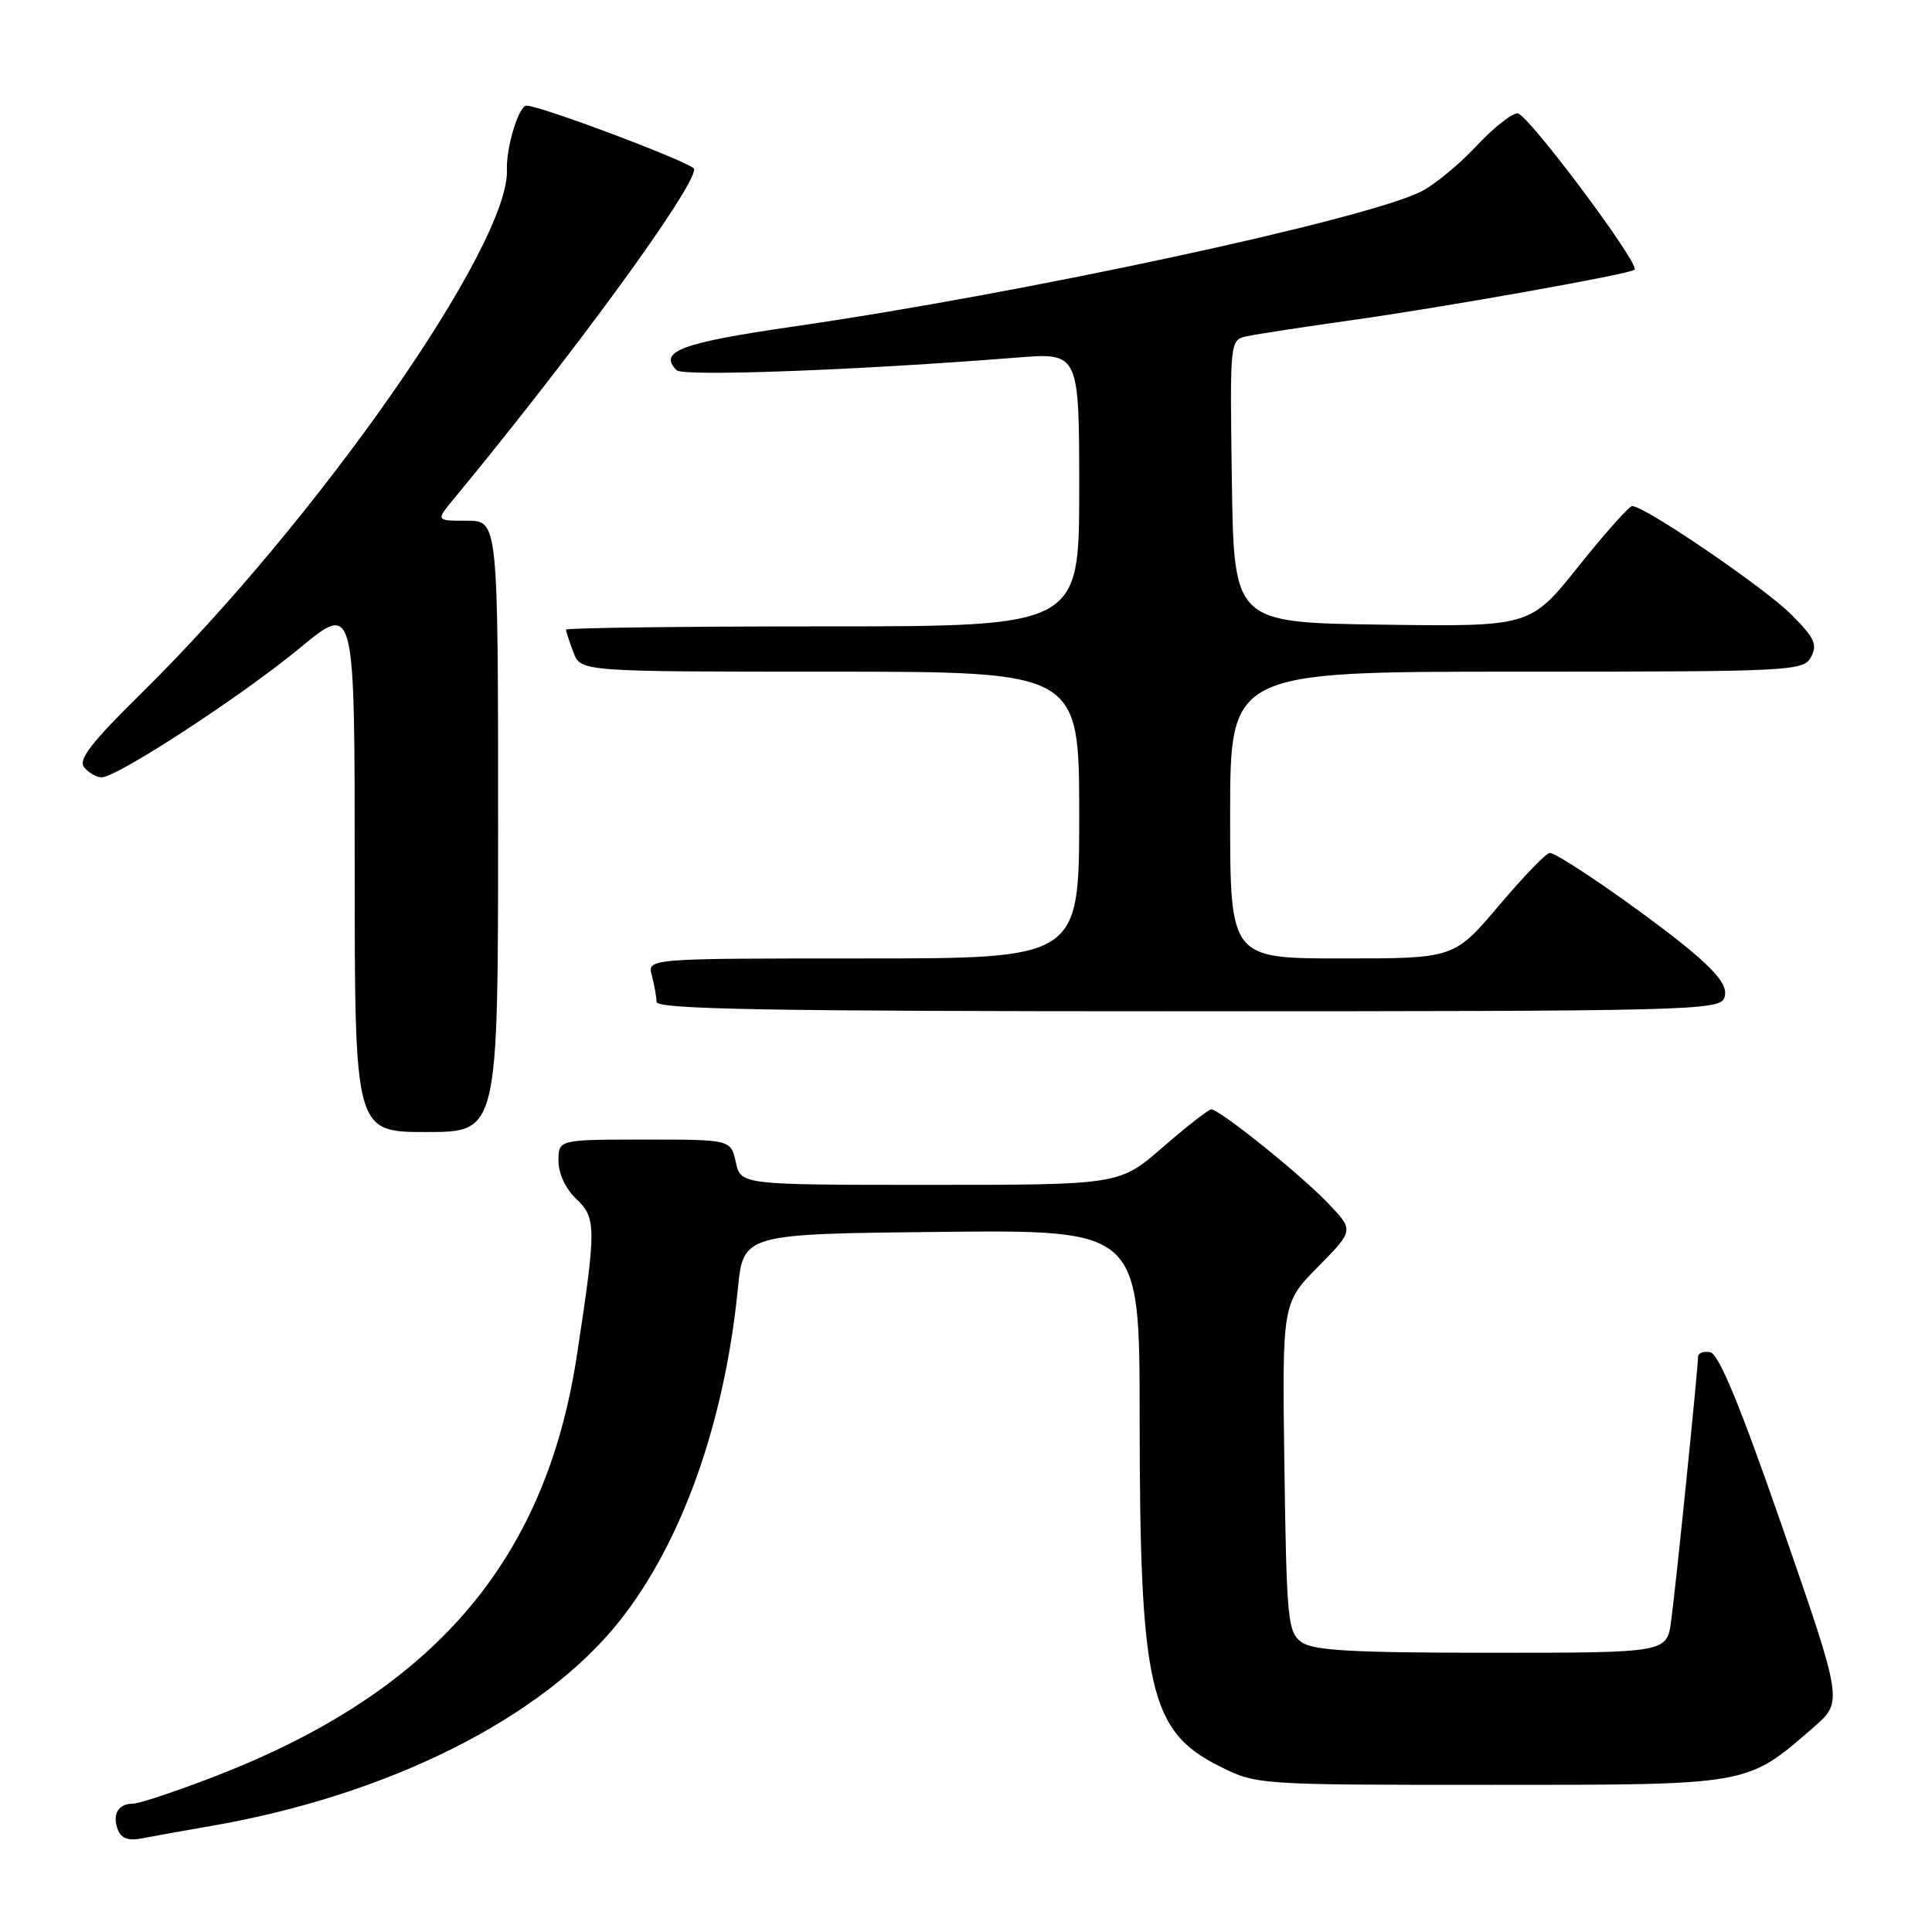 <?xml version="1.0" encoding="UTF-8" standalone="no"?>
<!DOCTYPE svg PUBLIC "-//W3C//DTD SVG 1.1//EN" "http://www.w3.org/Graphics/SVG/1.1/DTD/svg11.dtd" >
<svg xmlns="http://www.w3.org/2000/svg" xmlns:xlink="http://www.w3.org/1999/xlink" version="1.1" viewBox="0 0 256 256">
 <g >
 <path fill="currentColor"
d=" M 27.86 241.97 C 51.47 237.90 71.85 227.68 82.09 214.80 C 90.36 204.38 96.00 188.53 97.77 170.77 C 98.50 163.50 98.50 163.50 124.75 163.23 C 151.00 162.97 151.00 162.97 151.01 187.73 C 151.02 223.70 152.31 229.38 161.52 234.00 C 166.50 236.50 166.50 236.50 197.50 236.50 C 232.10 236.50 231.39 236.63 240.35 228.84 C 244.19 225.49 244.19 225.49 236.22 202.50 C 230.63 186.37 227.76 179.40 226.62 179.18 C 225.73 179.00 225.00 179.28 225.00 179.80 C 225.00 181.28 222.08 210.02 221.44 214.75 C 220.88 219.00 220.88 219.00 197.63 219.00 C 179.14 219.00 173.98 218.71 172.44 217.58 C 170.64 216.27 170.48 214.60 170.19 194.42 C 169.89 172.68 169.89 172.68 174.65 167.85 C 179.41 163.02 179.41 163.02 175.95 159.41 C 172.29 155.58 161.60 147.00 160.50 147.00 C 160.14 147.00 157.26 149.25 154.09 152.00 C 148.34 157.00 148.34 157.00 123.25 157.00 C 98.16 157.00 98.16 157.00 97.50 154.00 C 96.84 151.00 96.84 151.00 85.42 151.00 C 74.00 151.00 74.00 151.00 74.00 153.83 C 74.00 155.51 74.96 157.55 76.37 158.88 C 79.02 161.37 79.03 162.66 76.42 179.72 C 72.24 207.00 57.33 224.27 28.29 235.45 C 23.22 237.40 18.41 239.00 17.60 239.00 C 15.65 239.00 14.84 240.42 15.62 242.46 C 16.07 243.62 17.03 243.95 18.88 243.58 C 20.32 243.30 24.36 242.57 27.86 241.97 Z  M 66.00 109.50 C 66.00 69.00 66.00 69.00 61.87 69.00 C 57.74 69.00 57.74 69.00 60.12 66.12 C 76.20 46.64 92.01 24.95 91.99 22.40 C 91.99 21.68 71.67 14.00 69.76 14.00 C 68.74 14.00 67.05 19.56 67.17 22.50 C 67.55 32.42 42.08 68.89 18.65 91.94 C 12.05 98.44 10.32 100.68 11.16 101.69 C 11.76 102.41 12.80 103.00 13.47 103.00 C 15.52 103.00 32.04 92.22 39.75 85.85 C 47.00 79.86 47.00 79.86 47.00 114.93 C 47.00 150.00 47.00 150.00 56.50 150.00 C 66.00 150.00 66.00 150.00 66.00 109.50 Z  M 228.47 132.25 C 228.96 130.98 228.04 129.51 225.13 126.91 C 220.46 122.74 206.56 112.99 205.34 113.02 C 204.88 113.03 201.84 116.18 198.59 120.02 C 192.67 127.00 192.67 127.00 177.84 127.00 C 163.00 127.00 163.00 127.00 163.00 108.00 C 163.00 89.00 163.00 89.00 200.96 89.00 C 237.62 89.00 238.97 88.93 239.98 87.04 C 240.85 85.41 240.41 84.48 237.35 81.42 C 233.77 77.84 217.77 66.94 216.26 67.06 C 215.84 67.09 212.63 70.70 209.13 75.08 C 202.76 83.04 202.76 83.04 183.13 82.77 C 163.50 82.50 163.50 82.50 163.23 63.77 C 162.96 45.05 162.96 45.05 165.23 44.55 C 166.48 44.28 172.68 43.33 179.00 42.44 C 191.30 40.72 216.02 36.31 216.59 35.74 C 217.34 35.00 202.41 15.04 201.09 15.02 C 200.32 15.01 197.84 16.97 195.59 19.39 C 193.34 21.80 190.07 24.49 188.32 25.37 C 180.91 29.11 135.56 38.87 105.12 43.27 C 90.24 45.43 87.17 46.57 89.66 49.06 C 90.52 49.92 113.78 49.05 134.75 47.38 C 143.00 46.72 143.00 46.72 143.00 64.86 C 143.00 83.00 143.00 83.00 109.00 83.00 C 90.30 83.00 75.00 83.20 75.00 83.43 C 75.00 83.67 75.44 85.02 75.98 86.43 C 76.95 89.00 76.95 89.00 109.98 89.00 C 143.00 89.00 143.00 89.00 143.00 108.00 C 143.00 127.00 143.00 127.00 114.38 127.00 C 85.77 127.00 85.77 127.00 86.37 129.25 C 86.70 130.49 86.98 132.06 86.99 132.75 C 87.00 133.74 101.75 134.00 157.39 134.00 C 223.51 134.00 227.83 133.89 228.47 132.25 Z "/>
</g>
</svg>